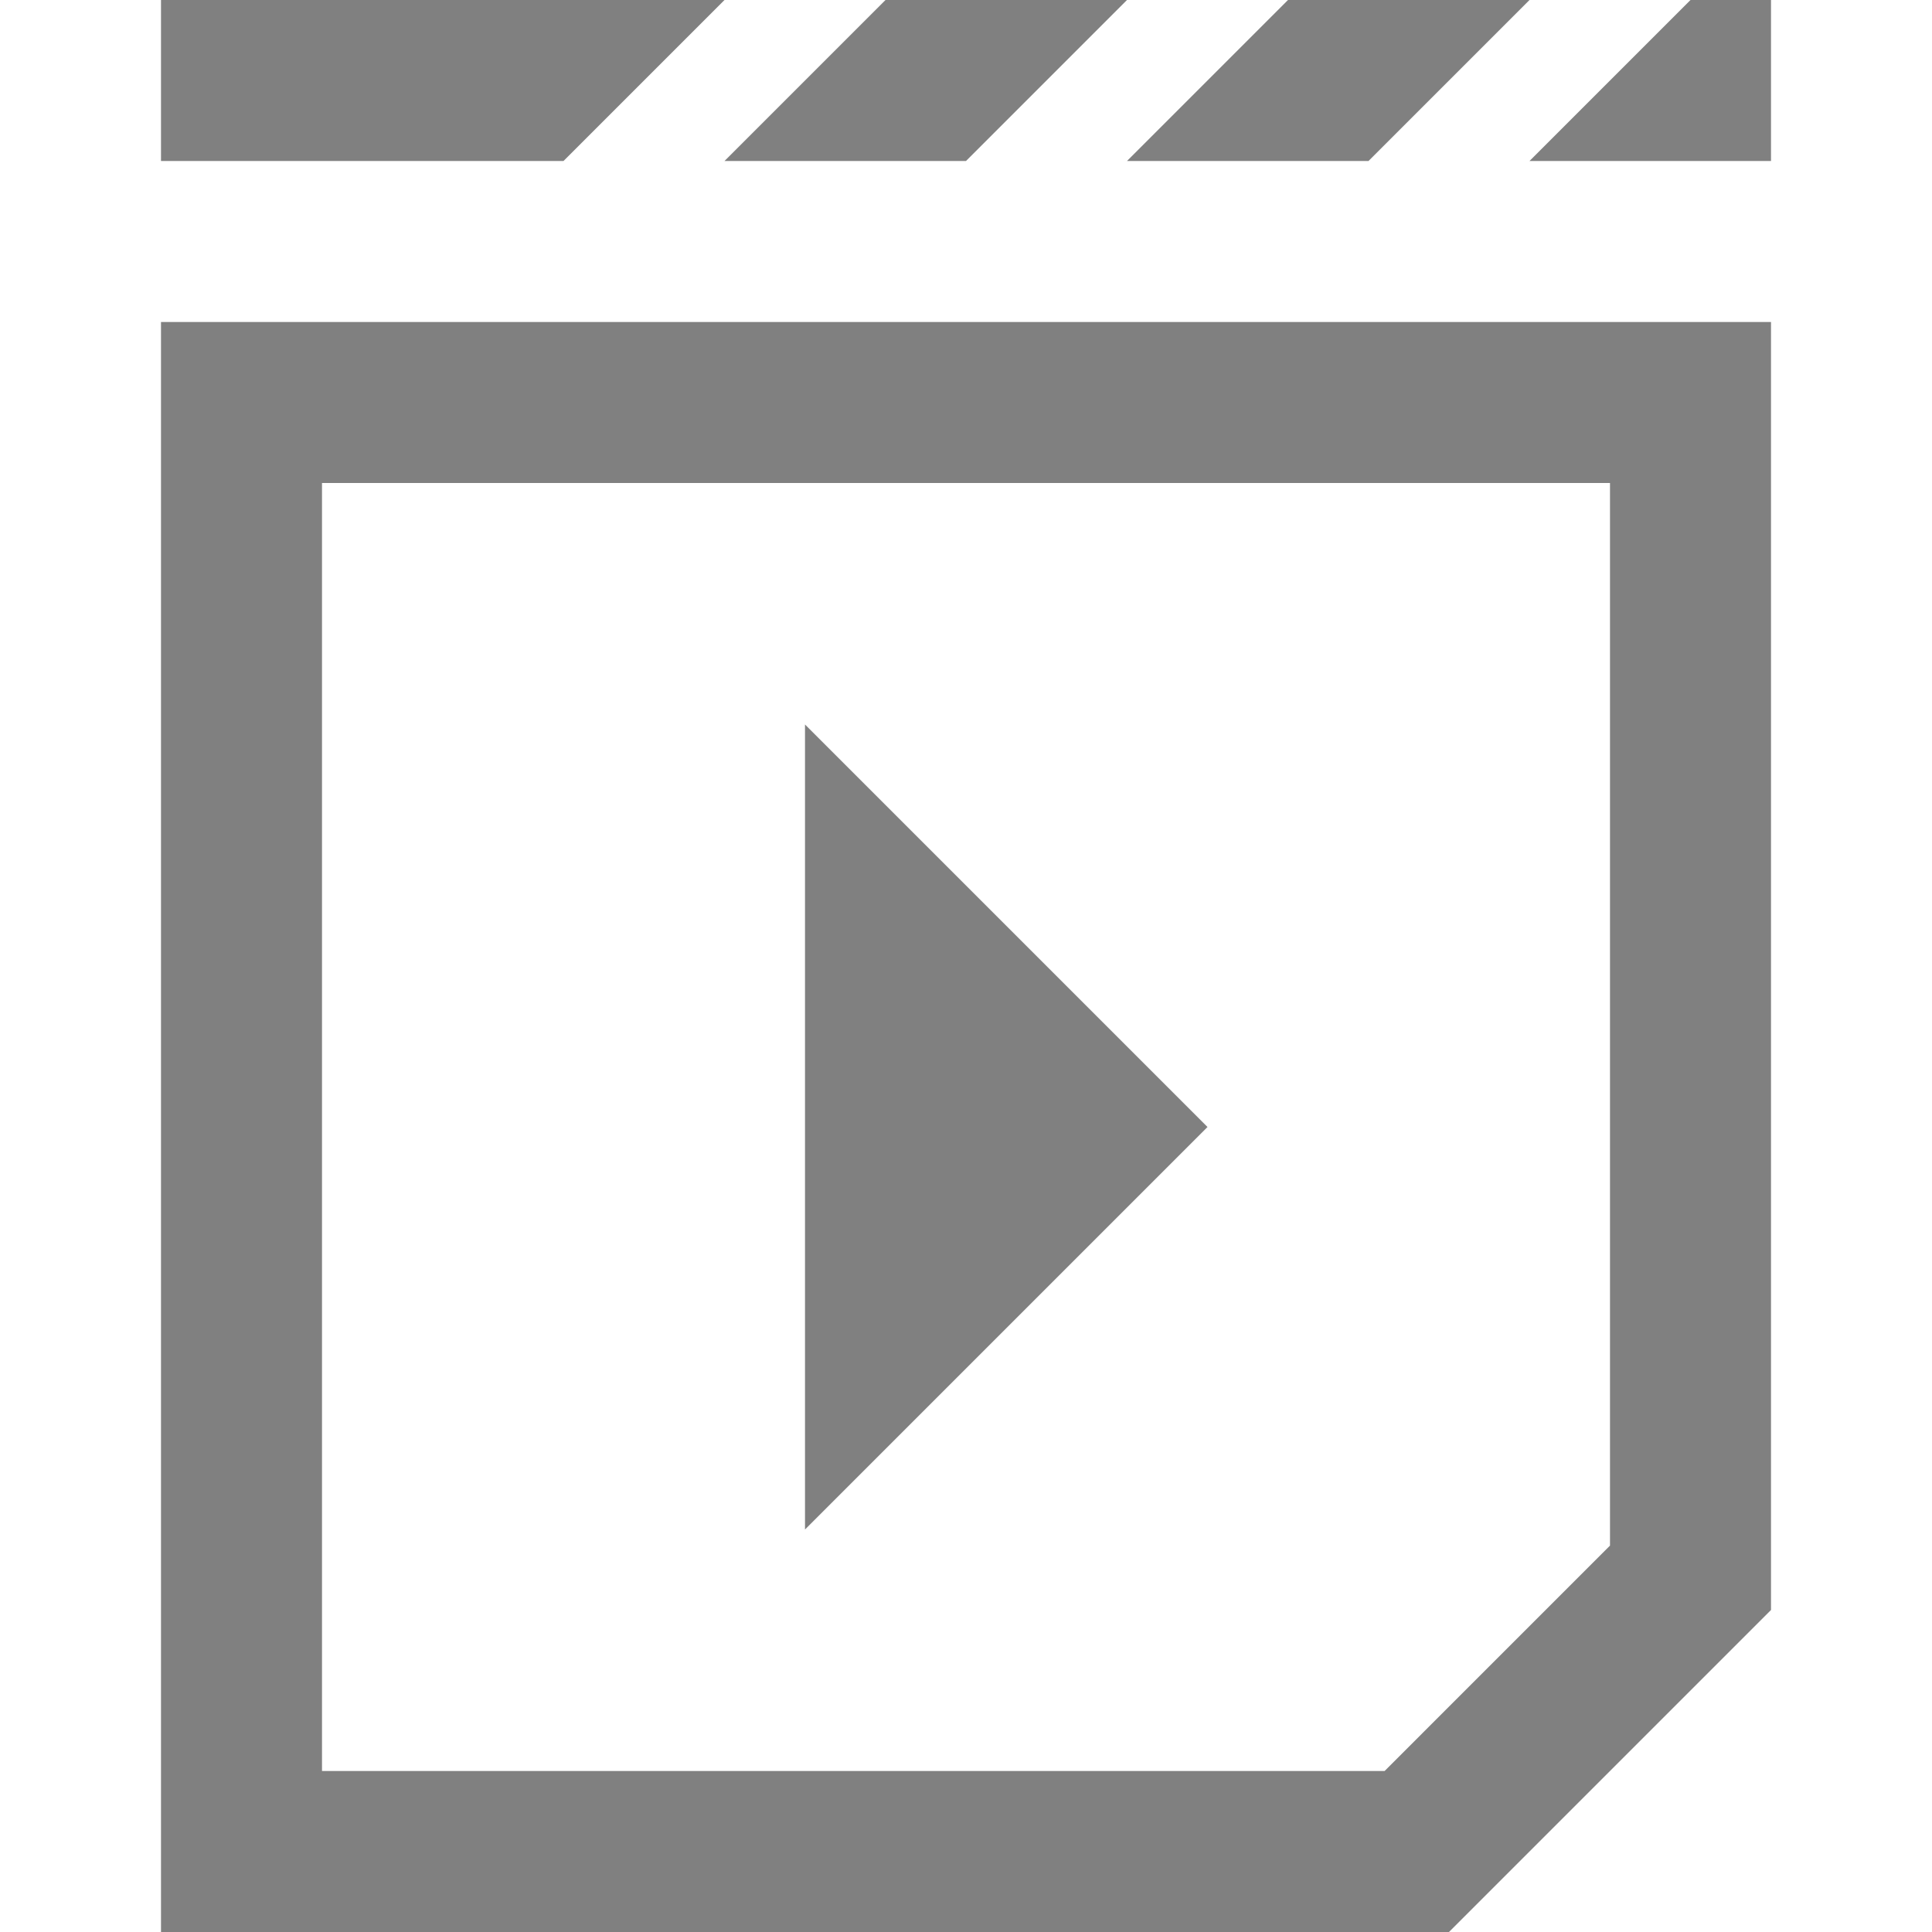 <?xml version="1.0" encoding="utf-8"?>
<!-- Generator: Adobe Illustrator 20.0.0, SVG Export Plug-In . SVG Version: 6.00 Build 0)  -->
<svg version="1.1" id="Layer_1" xmlns="http://www.w3.org/2000/svg" xmlns:xlink="http://www.w3.org/1999/xlink" x="0px" y="0px"
	 viewBox="0 0 24 24" style="enable-background:new 0 0 24 24;" xml:space="preserve">
<style type="text/css">
	.st0{fill:#808080;}
</style>
<g id="Media_pLayer">
	<g>
		<path class="st0" d="M2,4v20h16l4-4V4H2z M20,19.2L17.2,22H4V6h16V19.2z"/>
		<polygon class="st0" points="10,9 15,14 10,19 		"/>
	</g>
	<polygon class="st0" points="7,2 2,2 2,0 9,0 	"/>
	<polygon class="st0" points="12,2 9,2 11,0 14,0 	"/>
	<polygon class="st0" points="17,2 14,2 16,0 19,0 	"/>
	<polygon class="st0" points="22,2 19,2 21,0 22,0 	"/>
</g>
</svg>
